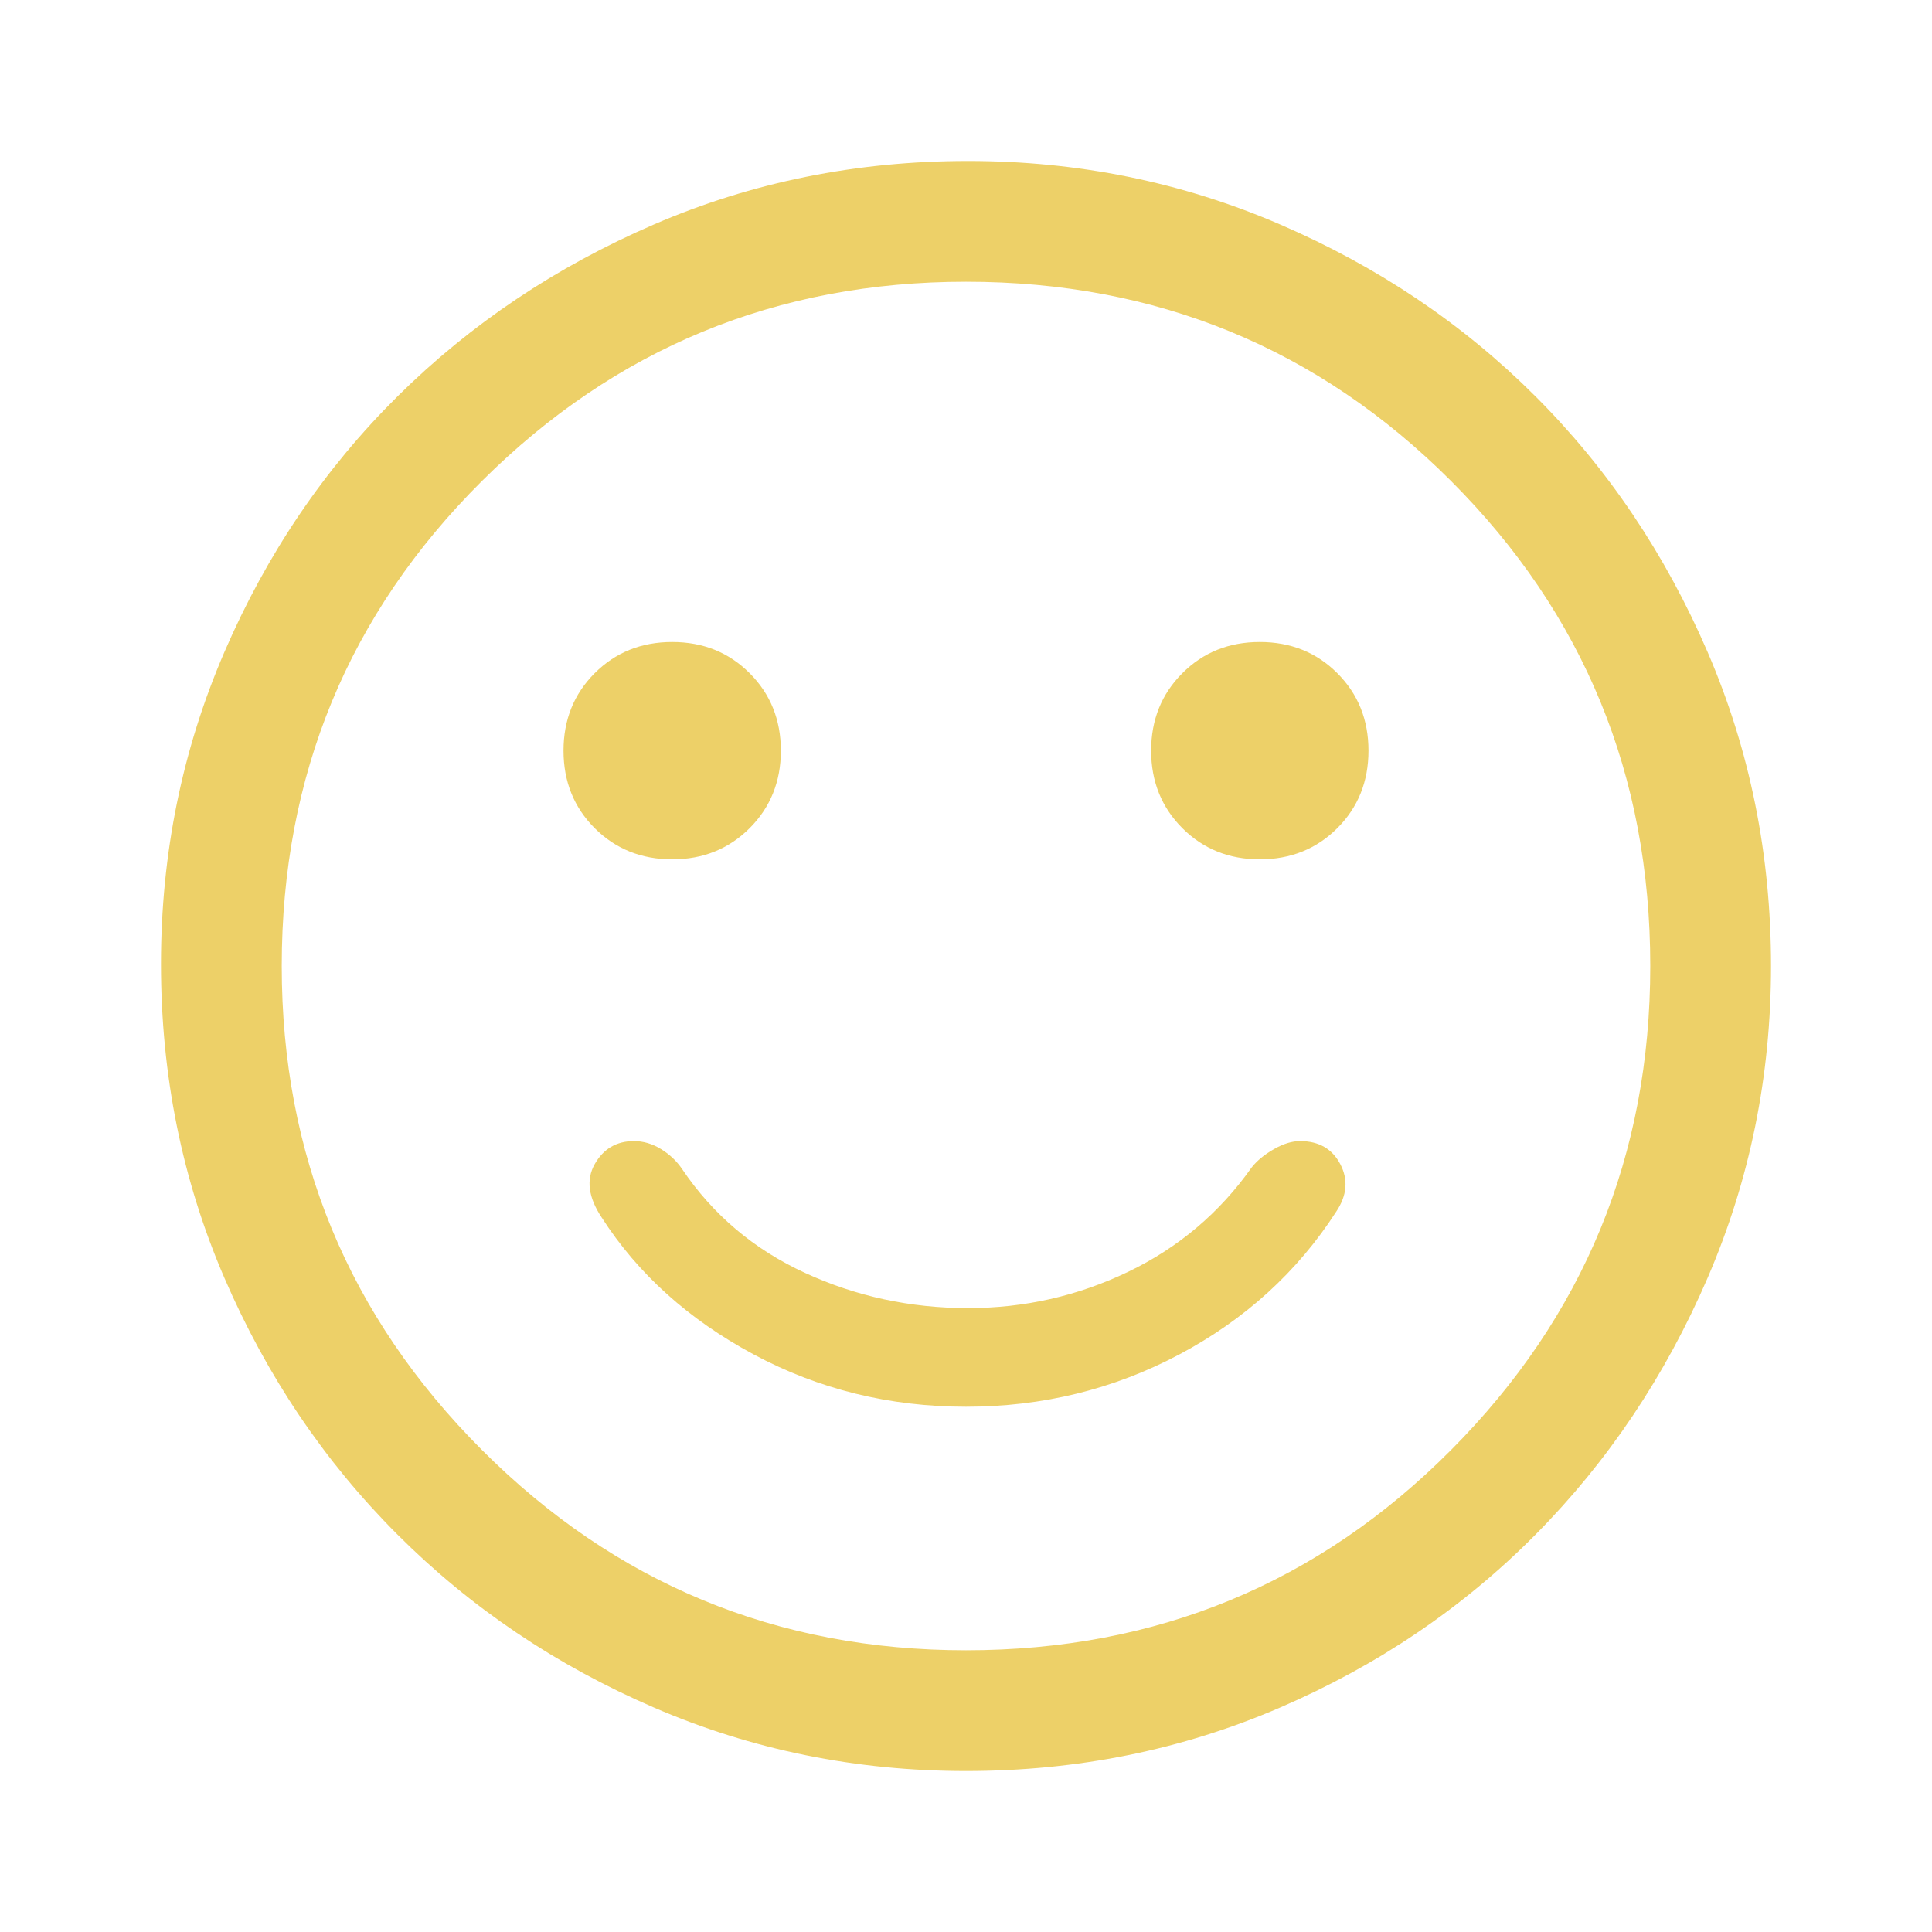<svg width="40" height="40" viewBox="0 0 40 40" fill="none" xmlns="http://www.w3.org/2000/svg">
<path d="M26.083 17.792C26.722 17.792 27.257 17.576 27.688 17.146C28.118 16.715 28.333 16.18 28.333 15.542C28.333 14.903 28.118 14.368 27.688 13.938C27.257 13.507 26.722 13.292 26.083 13.292C25.444 13.292 24.91 13.507 24.479 13.938C24.049 14.368 23.833 14.903 23.833 15.542C23.833 16.18 24.049 16.715 24.479 17.146C24.91 17.576 25.444 17.792 26.083 17.792ZM13.917 17.792C14.556 17.792 15.09 17.576 15.521 17.146C15.951 16.715 16.167 16.18 16.167 15.542C16.167 14.903 15.951 14.368 15.521 13.938C15.09 13.507 14.556 13.292 13.917 13.292C13.278 13.292 12.743 13.507 12.312 13.938C11.882 14.368 11.667 14.903 11.667 15.542C11.667 16.18 11.882 16.715 12.312 17.146C12.743 17.576 13.278 17.792 13.917 17.792ZM20 29.125C21.583 29.125 23.055 28.764 24.417 28.042C25.778 27.319 26.861 26.333 27.667 25.083C27.889 24.75 27.917 24.424 27.75 24.104C27.583 23.785 27.305 23.625 26.917 23.625C26.75 23.625 26.569 23.68 26.375 23.792C26.18 23.903 26.028 24.028 25.917 24.167C25.25 25.111 24.396 25.833 23.354 26.333C22.312 26.833 21.208 27.083 20.042 27.083C18.847 27.083 17.722 26.84 16.667 26.354C15.611 25.868 14.764 25.153 14.125 24.208C14.014 24.042 13.868 23.903 13.688 23.792C13.507 23.68 13.319 23.625 13.125 23.625C12.764 23.625 12.493 23.785 12.312 24.104C12.132 24.424 12.181 24.792 12.458 25.208C13.208 26.375 14.257 27.319 15.604 28.042C16.951 28.764 18.417 29.125 20 29.125ZM20 36.667C17.722 36.667 15.569 36.229 13.542 35.354C11.514 34.479 9.743 33.285 8.229 31.771C6.715 30.257 5.521 28.486 4.646 26.458C3.771 24.43 3.333 22.264 3.333 19.958C3.333 17.68 3.771 15.528 4.646 13.5C5.521 11.472 6.715 9.708 8.229 8.208C9.743 6.708 11.514 5.521 13.542 4.646C15.569 3.771 17.736 3.333 20.042 3.333C22.319 3.333 24.472 3.771 26.5 4.646C28.528 5.521 30.292 6.708 31.792 8.208C33.292 9.708 34.479 11.472 35.354 13.5C36.229 15.528 36.667 17.694 36.667 20C36.667 22.278 36.229 24.43 35.354 26.458C34.479 28.486 33.292 30.257 31.792 31.771C30.292 33.285 28.528 34.479 26.5 35.354C24.472 36.229 22.305 36.667 20 36.667ZM20 34.167C23.944 34.167 27.292 32.785 30.042 30.021C32.792 27.257 34.167 23.917 34.167 20C34.167 16.055 32.792 12.708 30.042 9.958C27.292 7.208 23.944 5.833 20 5.833C16.083 5.833 12.743 7.208 9.979 9.958C7.215 12.708 5.833 16.055 5.833 20C5.833 23.917 7.215 27.257 9.979 30.021C12.743 32.785 16.083 34.167 20 34.167Z" fill="#EDD068"/>
</svg>
